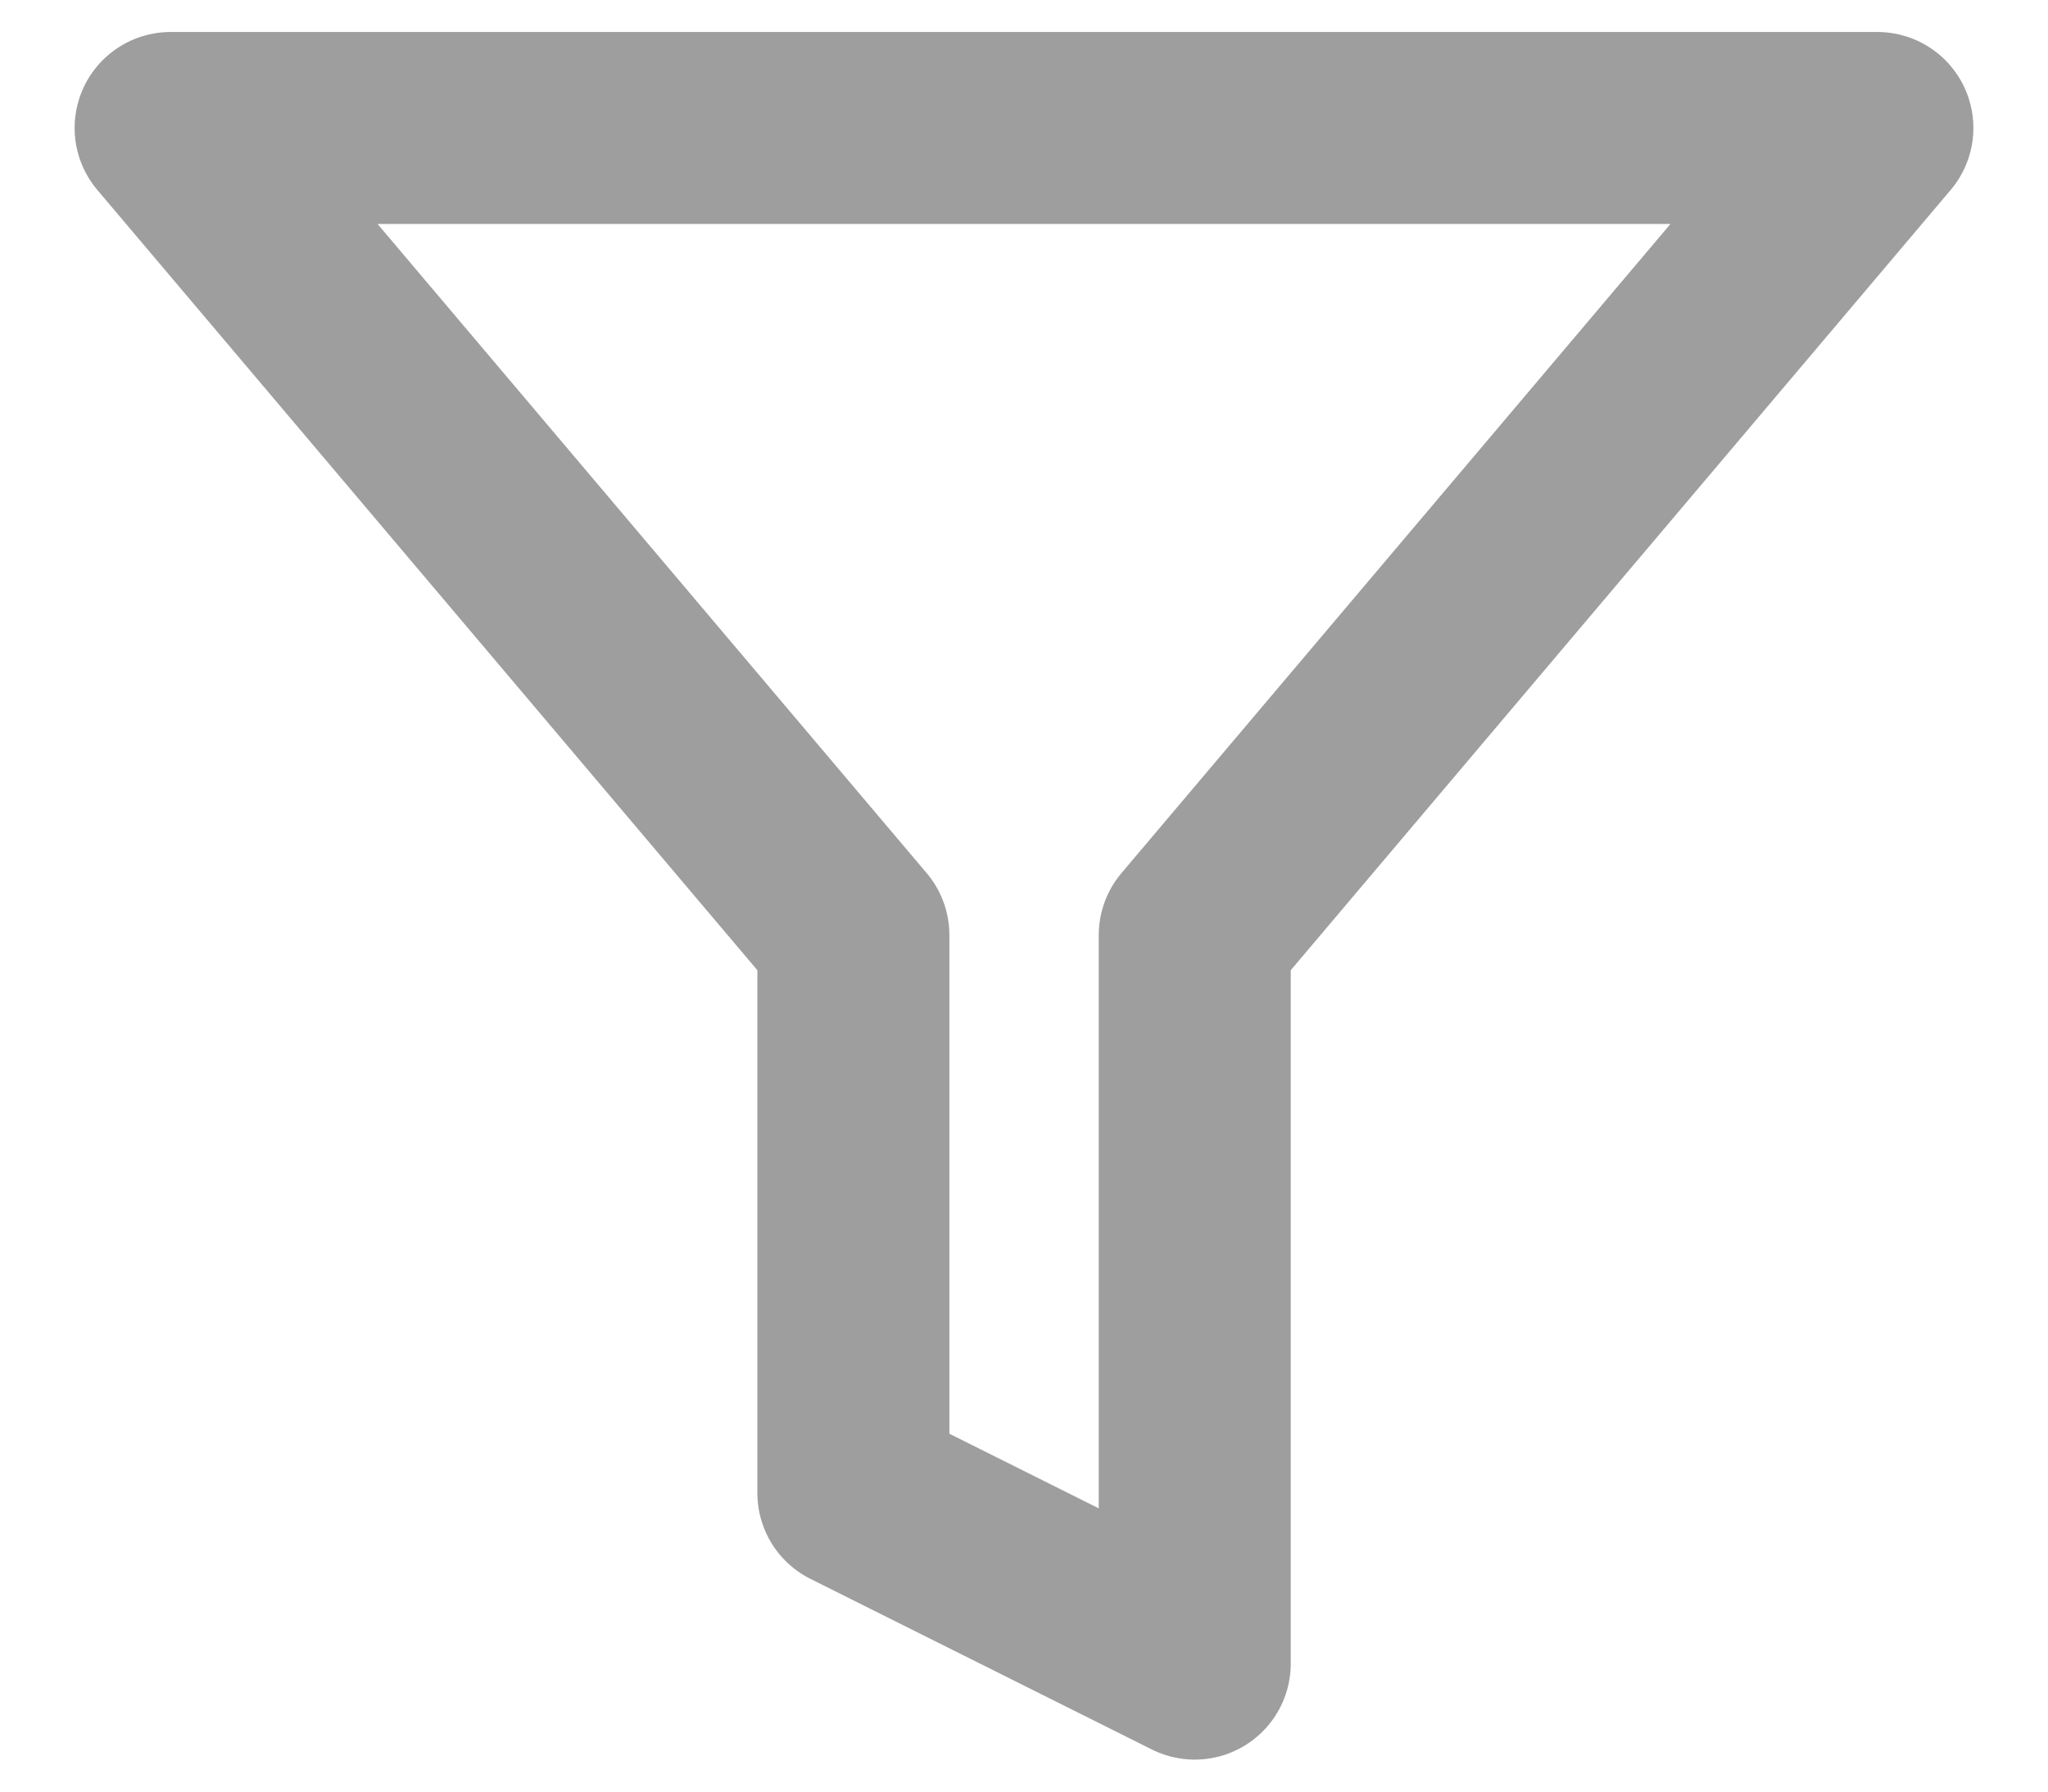 <svg viewBox="0 0 16 14" fill="none" xmlns="http://www.w3.org/2000/svg">
<path d="M14.667 1H1.333L6.667 7.307V11.667L9.334 13V7.307L14.667 1Z" stroke="#9E9E9E" stroke-width="1.5" stroke-linecap="round" stroke-linejoin="round"/>
</svg>
